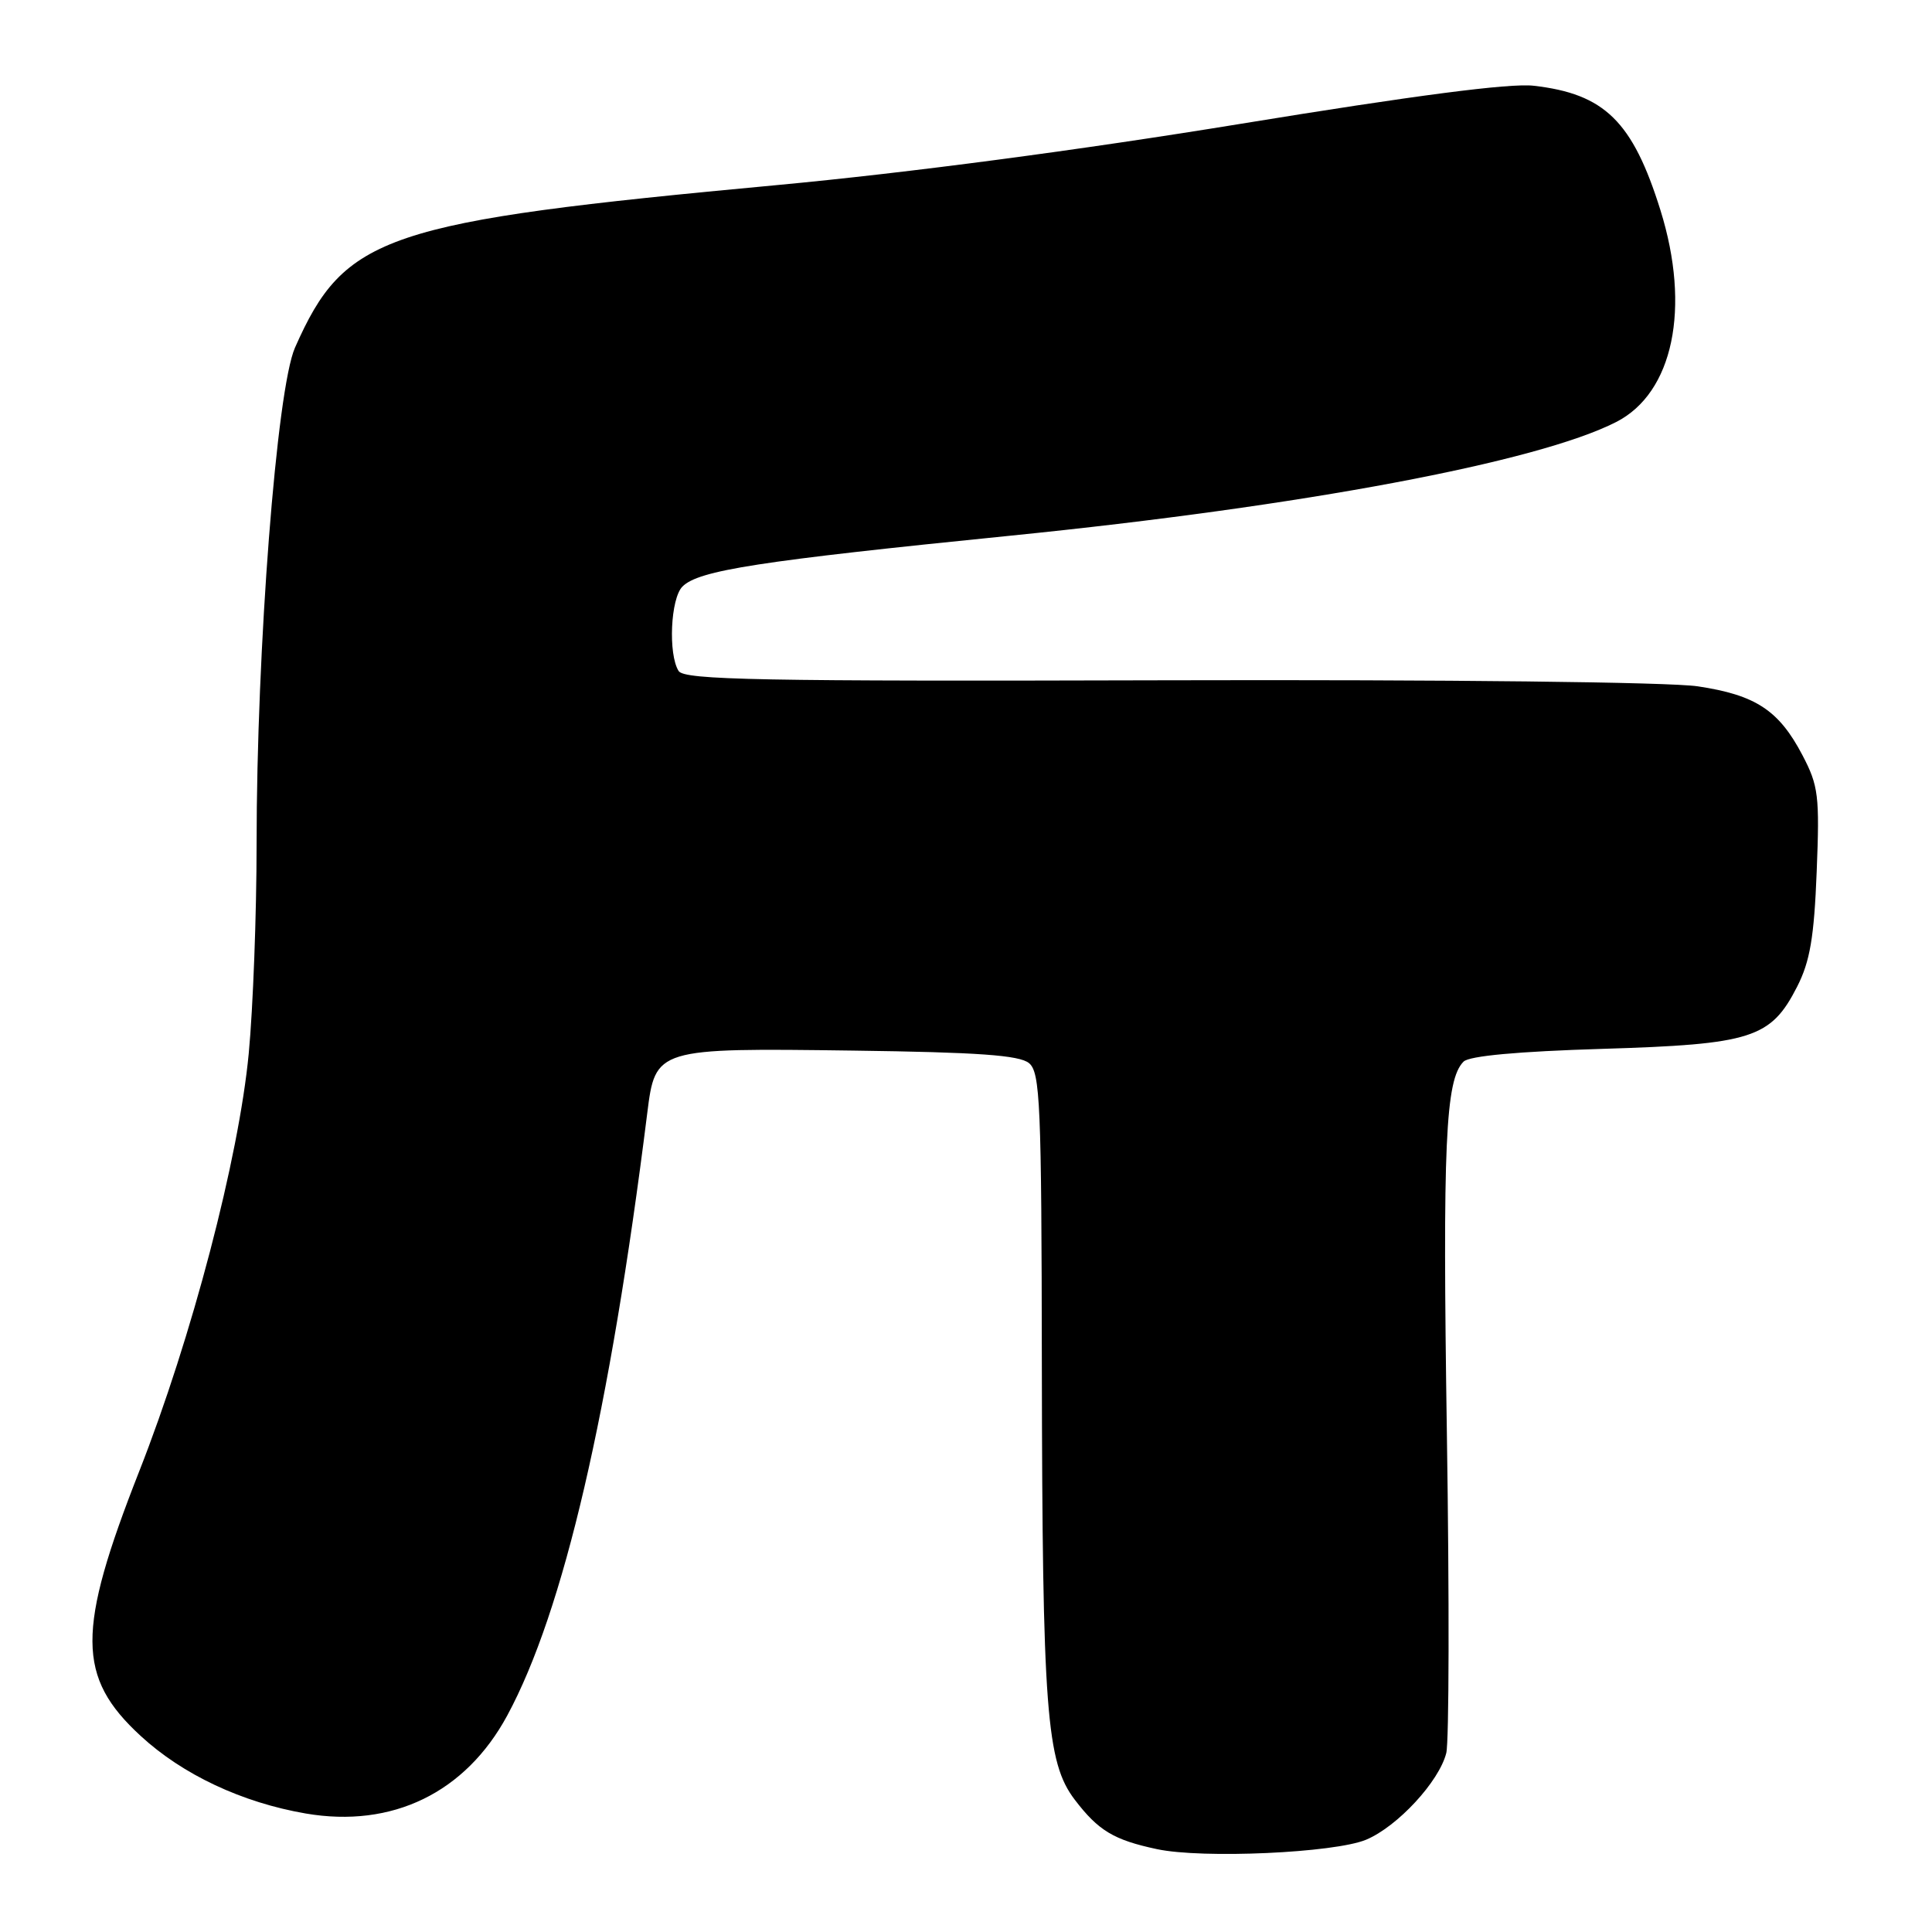 <?xml version="1.0" encoding="UTF-8" standalone="no"?>
<!DOCTYPE svg PUBLIC "-//W3C//DTD SVG 1.1//EN" "http://www.w3.org/Graphics/SVG/1.1/DTD/svg11.dtd" >
<svg xmlns="http://www.w3.org/2000/svg" xmlns:xlink="http://www.w3.org/1999/xlink" version="1.1" viewBox="0 0 256 256">
 <g >
 <path fill="currentColor"
d=" M 181.02 243.77 C 185.17 242.03 190.70 236.06 191.64 232.28 C 192.01 230.81 192.05 211.80 191.72 190.05 C 191.14 151.53 191.52 143.08 193.93 140.67 C 194.69 139.91 201.15 139.32 212.30 138.98 C 232.12 138.38 234.64 137.58 238.13 130.74 C 239.83 127.41 240.38 124.21 240.72 115.51 C 241.12 105.44 240.96 104.12 238.83 100.06 C 235.71 94.11 232.63 92.09 224.95 90.94 C 221.21 90.38 191.67 90.04 154.66 90.14 C 100.67 90.29 90.68 90.10 89.92 88.91 C 88.52 86.69 88.85 79.29 90.43 77.72 C 92.57 75.57 100.52 74.34 134.00 70.97 C 172.60 67.08 203.73 61.24 214.15 55.92 C 221.71 52.07 224.06 40.82 220.02 27.86 C 216.34 16.08 212.62 12.43 203.20 11.36 C 200.03 11.00 187.39 12.65 164.50 16.39 C 143.16 19.88 120.26 22.91 103.00 24.52 C 50.87 29.38 45.70 31.12 39.09 46.06 C 36.66 51.55 34.00 85.98 34.00 111.85 C 34.00 121.09 33.53 133.57 32.96 139.58 C 31.64 153.47 25.41 177.27 18.43 195.00 C 10.14 216.10 10.17 222.22 18.63 230.01 C 24.20 235.15 32.08 238.85 40.52 240.30 C 51.98 242.26 61.68 237.55 67.21 227.32 C 74.67 213.52 80.81 187.11 85.76 147.53 C 86.84 138.89 86.91 138.86 113.10 139.21 C 129.60 139.43 135.08 139.82 136.35 140.87 C 137.83 142.10 138.01 146.21 138.05 180.87 C 138.12 226.65 138.64 233.52 142.41 238.47 C 145.54 242.57 147.57 243.80 153.30 245.02 C 159.34 246.31 176.83 245.52 181.02 243.77 Z "/>
</g>
</svg>
